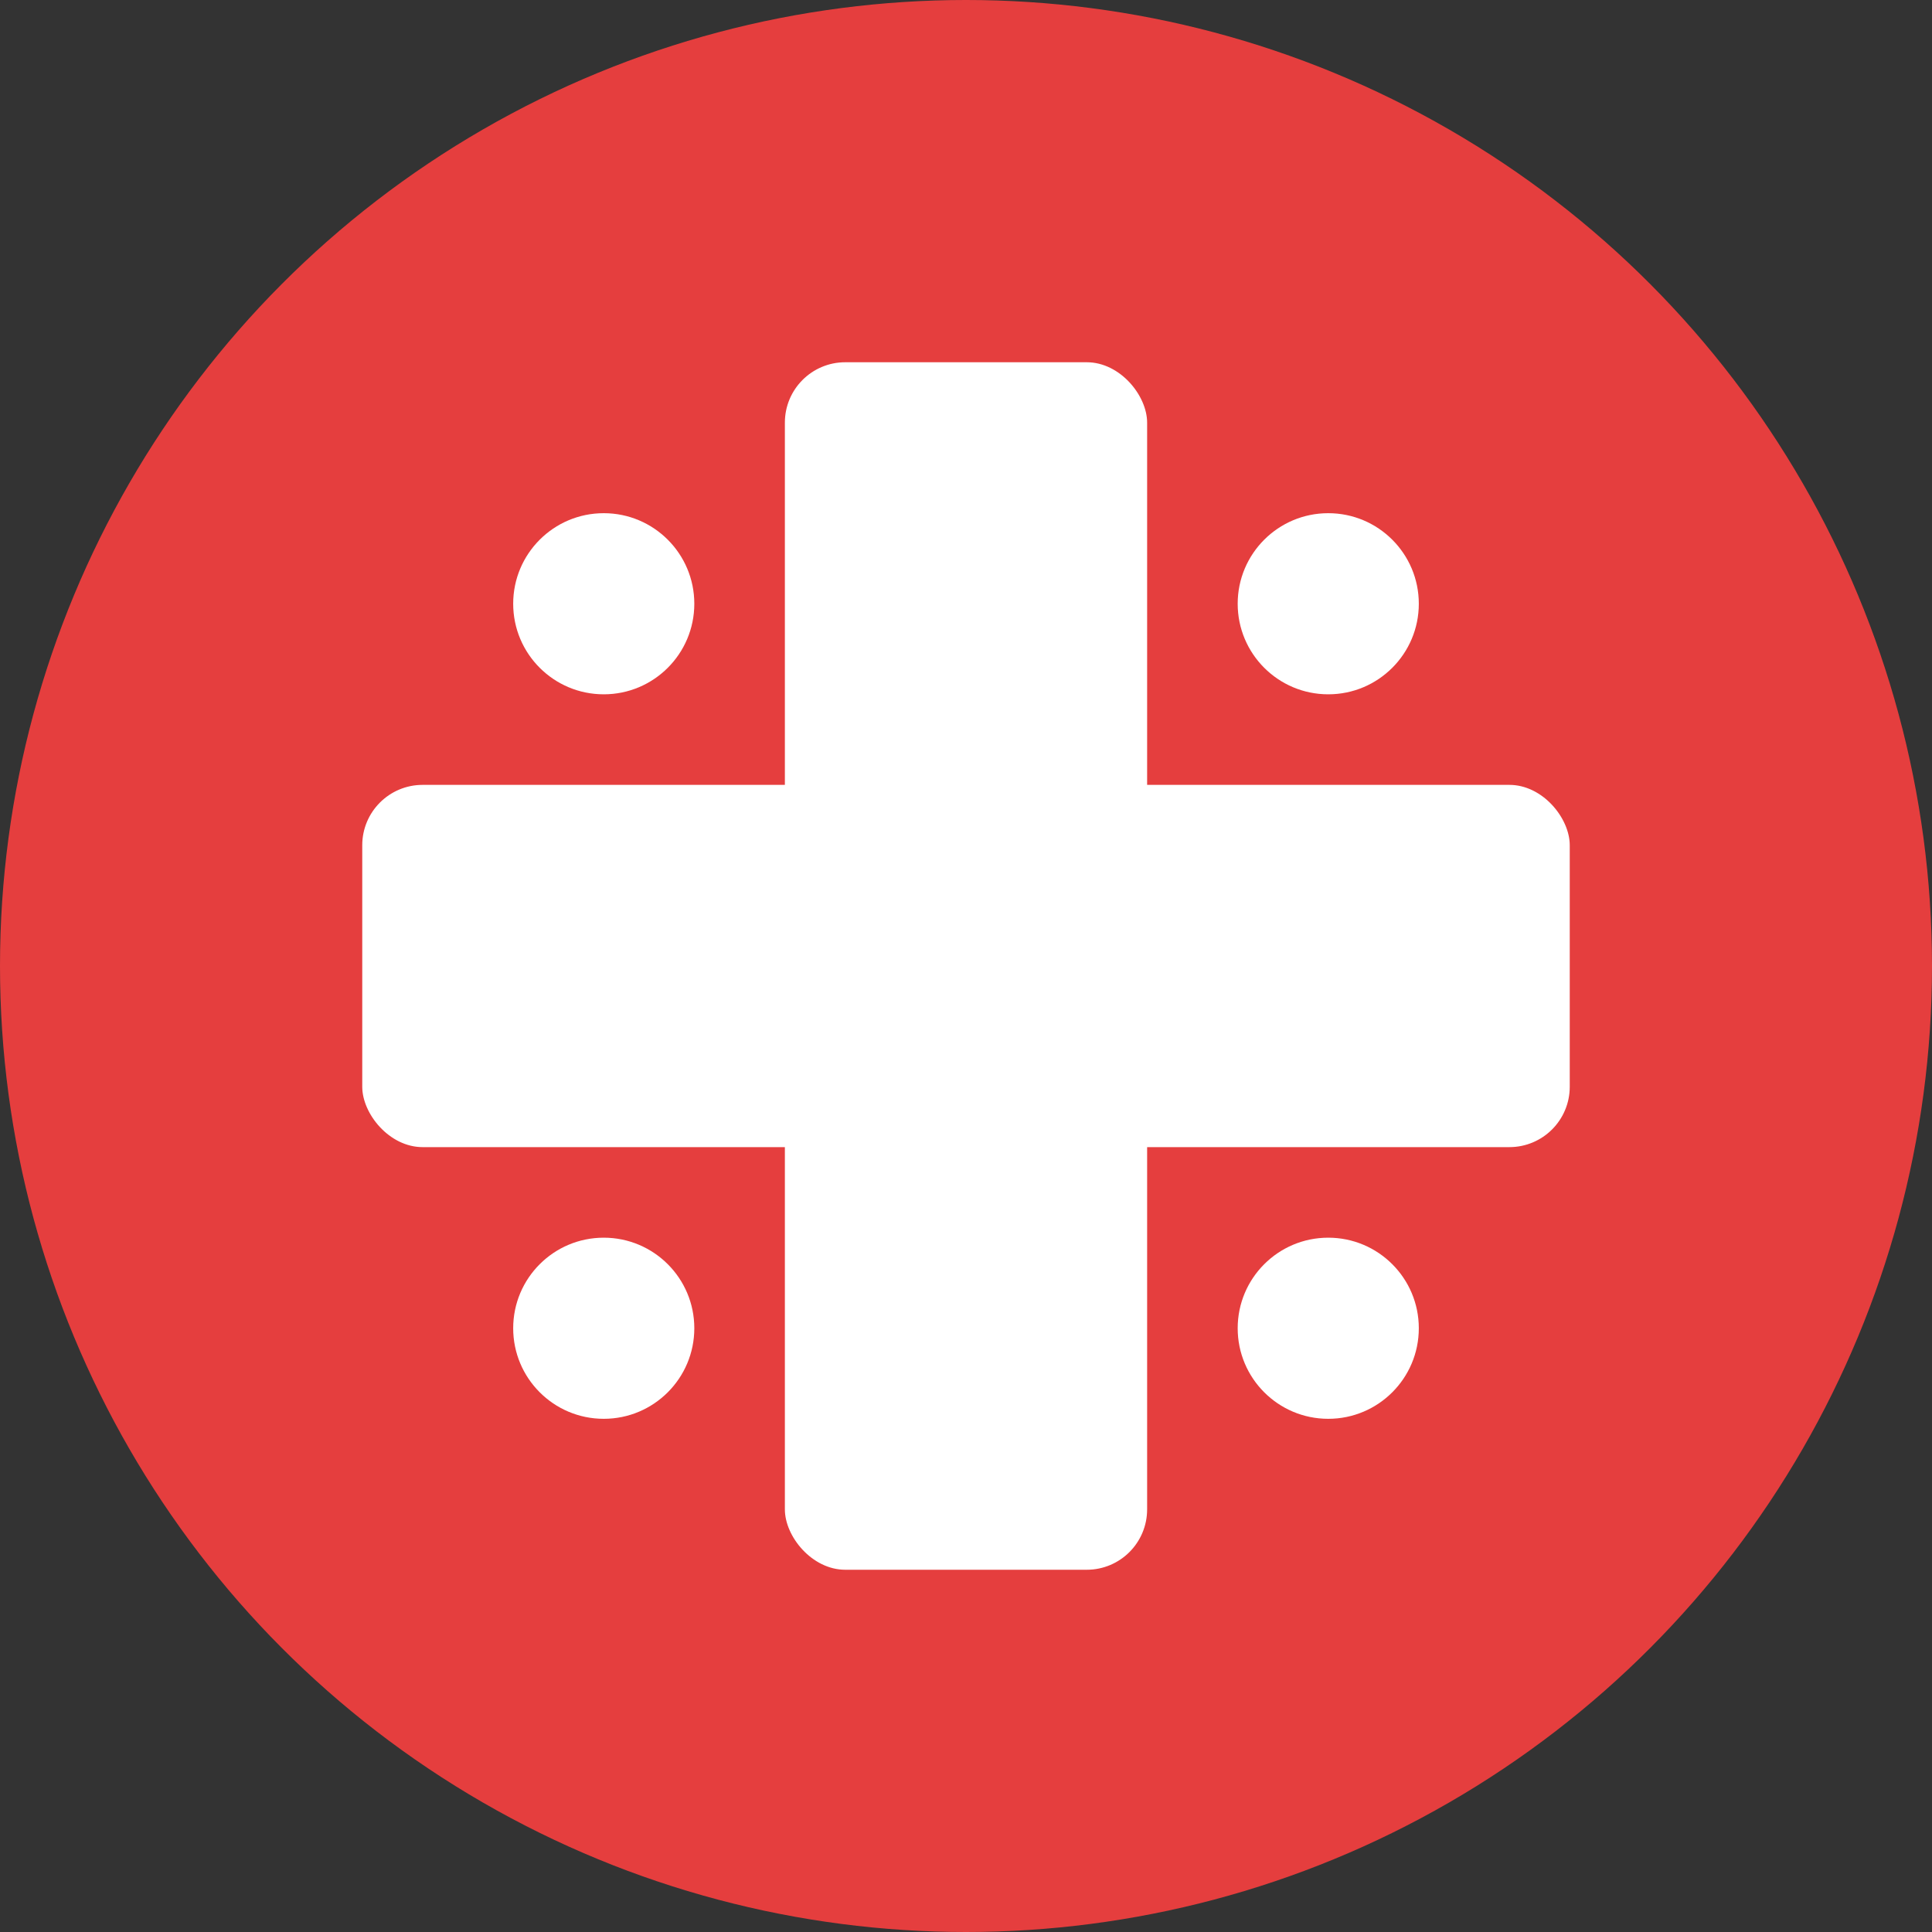 <!DOCTYPE svg PUBLIC "-//W3C//DTD SVG 1.1//EN" "http://www.w3.org/Graphics/SVG/1.1/DTD/svg11.dtd">
<svg version="1.1" id="medicare-icon" xmlns="http://www.w3.org/2000/svg" xmlns:xlink="http://www.w3.org/1999/xlink" x="0px" y="0px" width="32px" height="32px" viewBox="0 0 32 32" style="enable-background:new 0 0 32 32;" xml:space="preserve">
<rect x="0" y="0" width="32" height="32" fill="#333333" stroke="none"/>
<style type="text/css">
	.st0{fill:#E53E3E;}
	.st1{fill:#FFFFFF;}
	.st2{fill:#2D3748;}
	.st3{fill:#4A5568;}
</style>
<g>
	<!-- Background circle -->
	<circle class="st0" cx="16" cy="16" r="16"/>
	
	<!-- Medical cross -->
	<rect class="st1" x="13" y="6" width="6" height="20" rx="1"/>
	<rect class="st1" x="6" y="13" width="20" height="6" rx="1"/>
	
	<!-- Small medical symbols -->
	<circle class="st1" cx="10" cy="10" r="1.5"/>
	<circle class="st1" cx="22" cy="10" r="1.5"/>
	<circle class="st1" cx="10" cy="22" r="1.5"/>
	<circle class="st1" cx="22" cy="22" r="1.5"/>
</g>
</svg>

